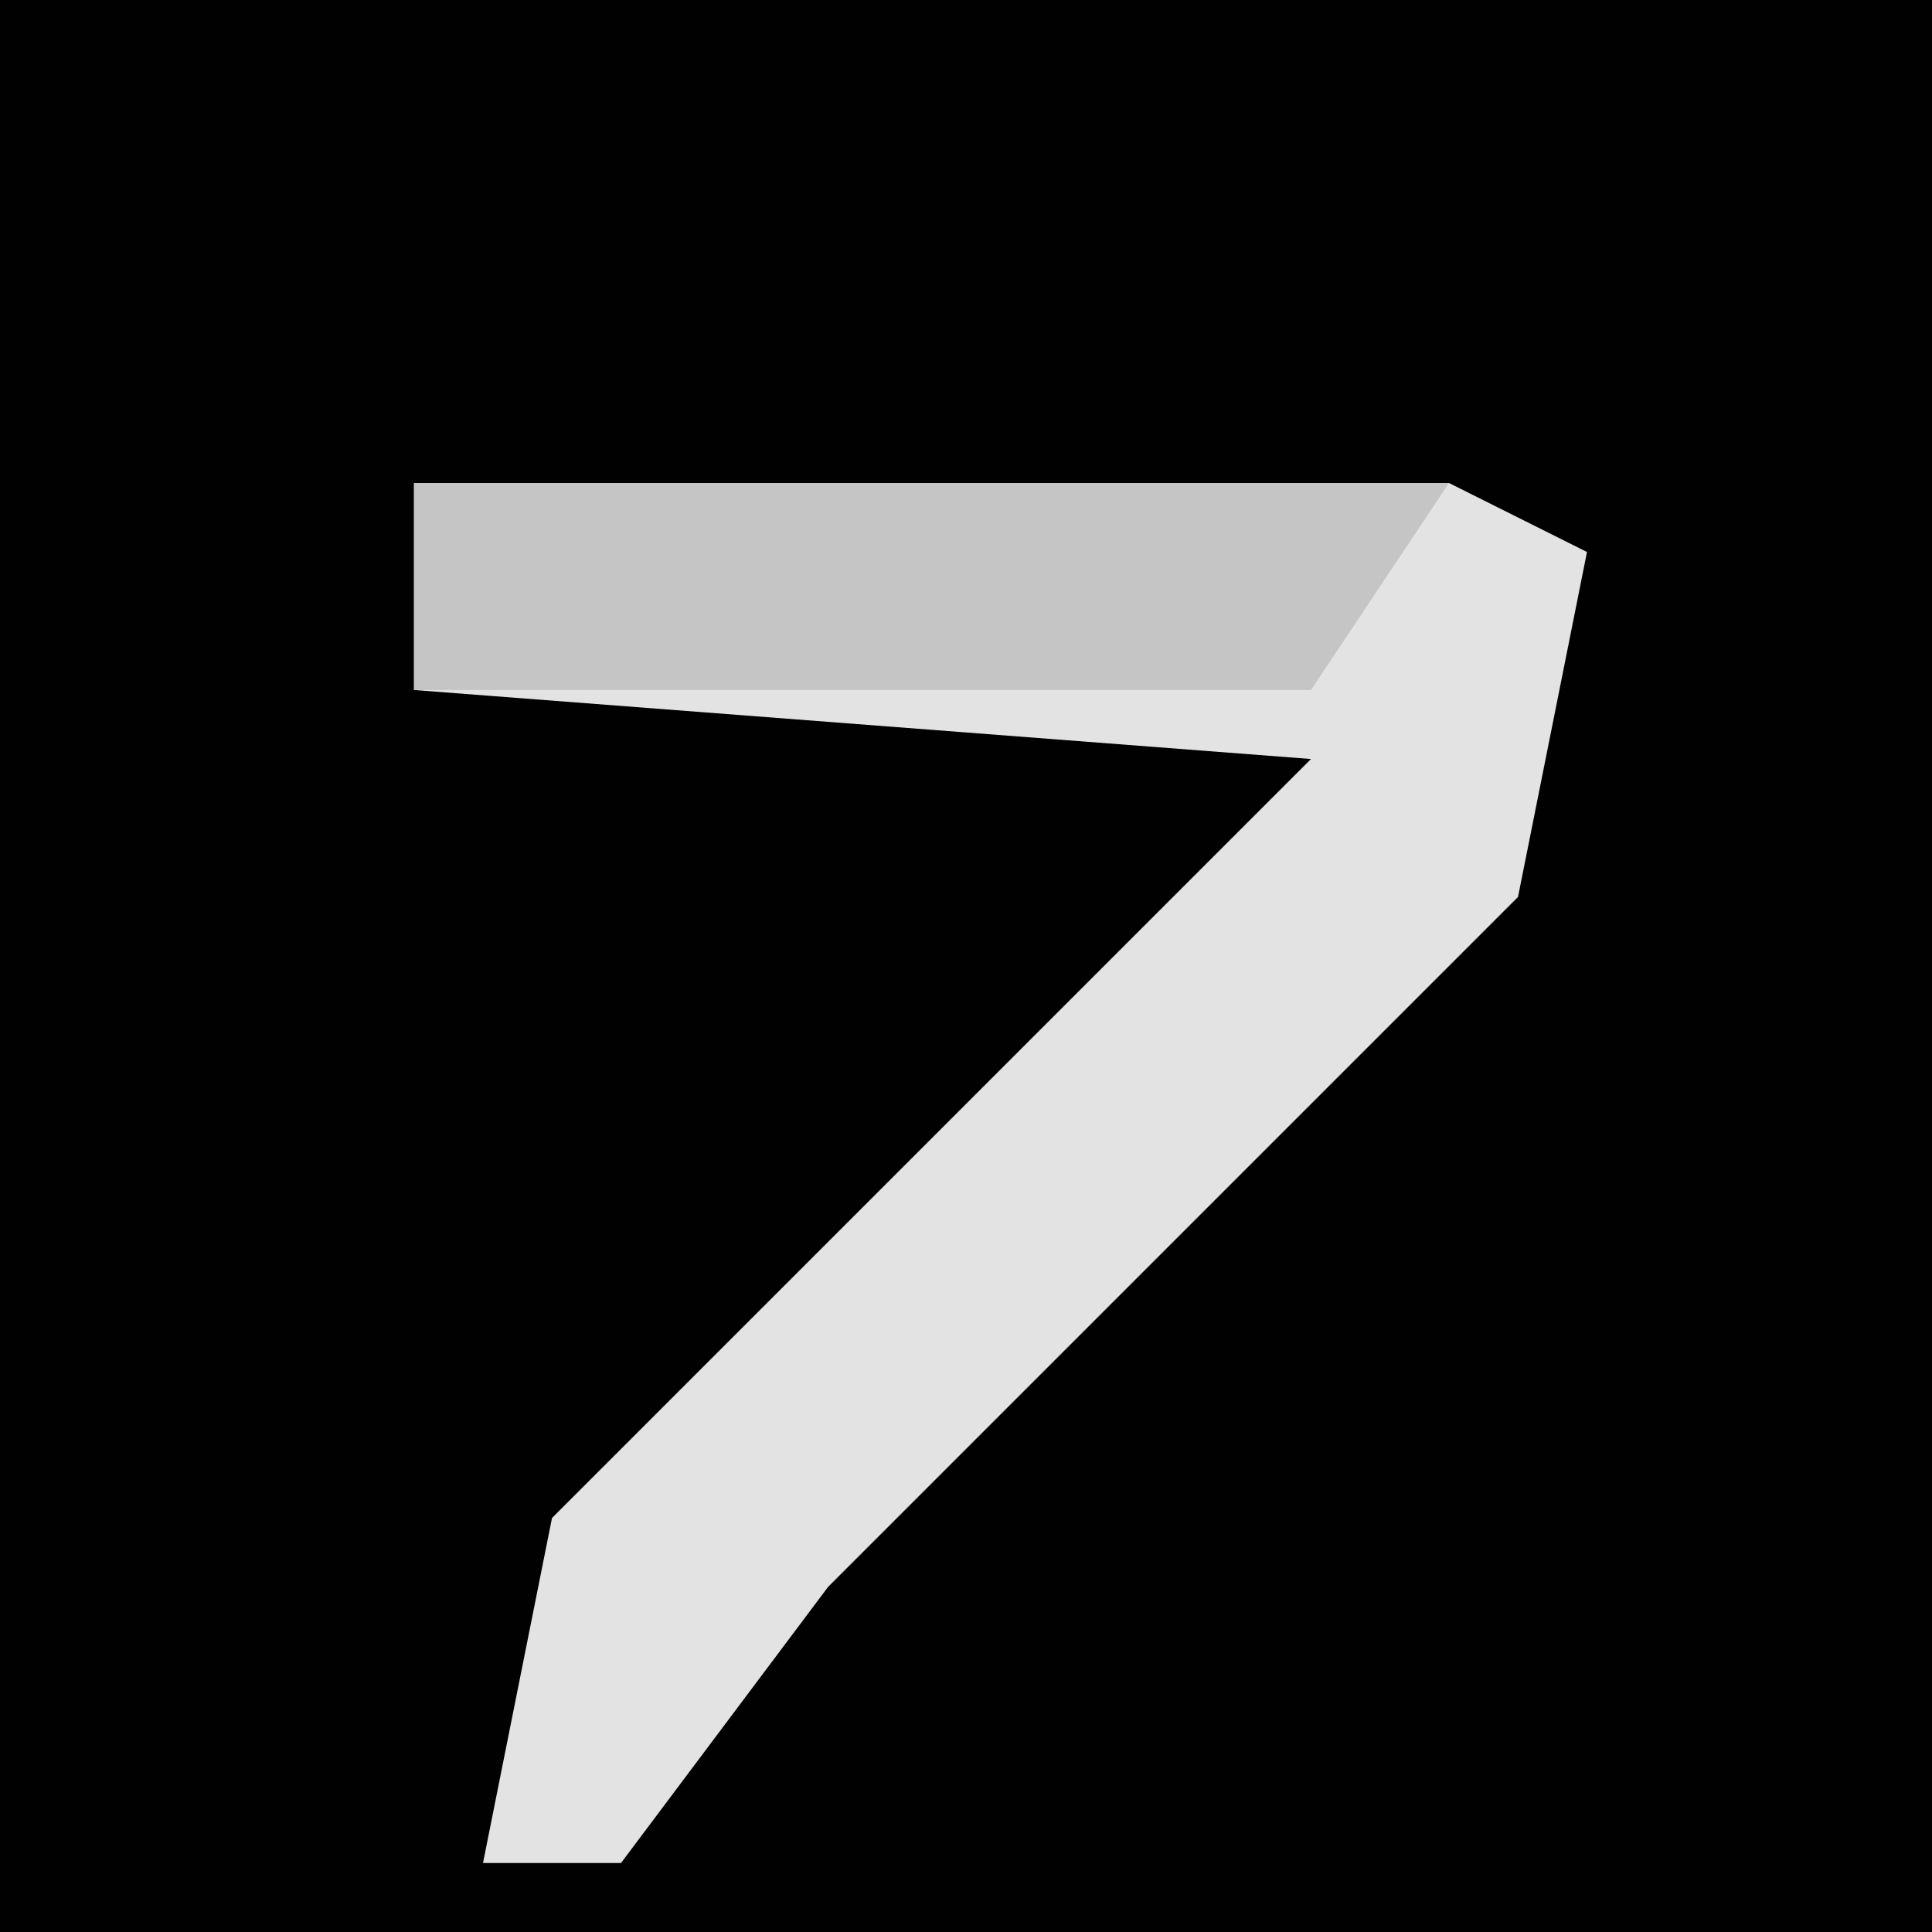 <?xml version="1.0" encoding="UTF-8"?>
<svg version="1.1" xmlns="http://www.w3.org/2000/svg" width="28" height="28">
<path d="M0,0 L28,0 L28,28 L0,28 Z " fill="#010101" transform="translate(0,0)"/>
<path d="M0,0 L15,0 L17,1 L16,6 L6,16 L3,20 L1,20 L2,15 L13,4 L0,3 Z " fill="#E3E3E3" transform="translate(6,7)"/>
<path d="M0,0 L15,0 L13,3 L0,3 Z " fill="#C5C5C5" transform="translate(6,7)"/>
</svg>
